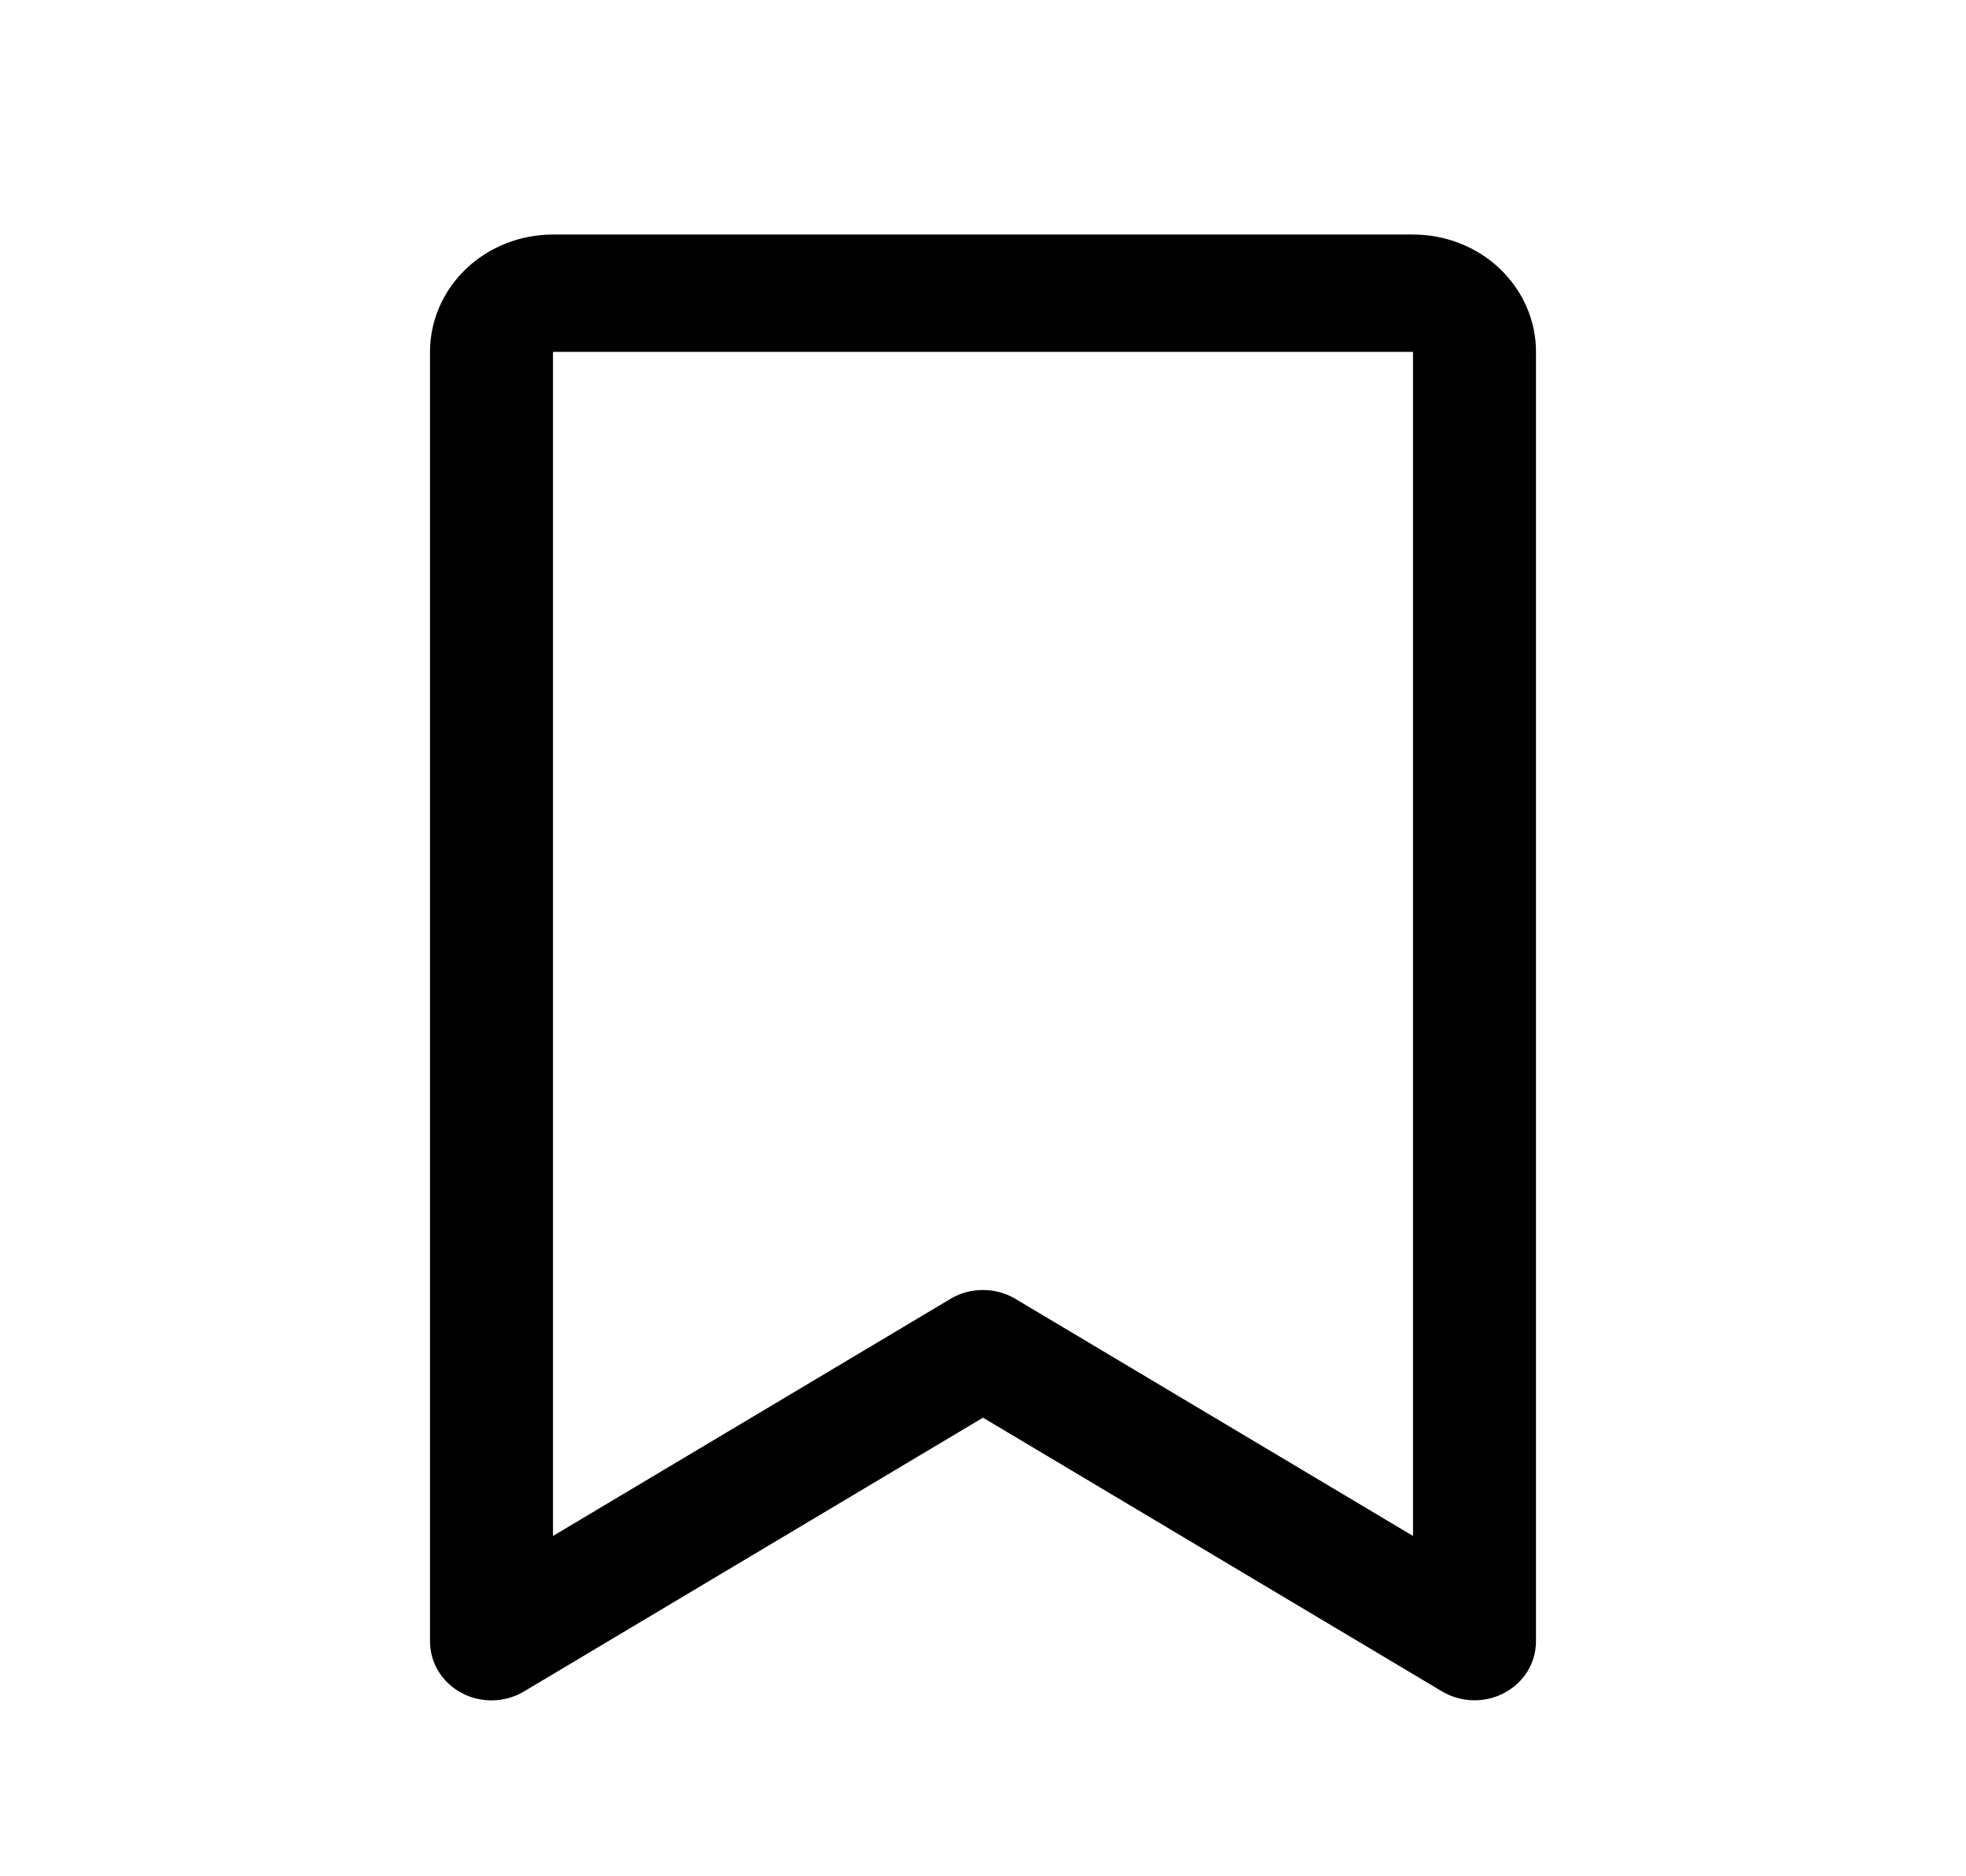 <svg width="22" height="21" viewBox="0 0 22 21" fill="none" xmlns="http://www.w3.org/2000/svg">
<g id="BookmarkSimple">
<path id="Vector" d="M15.812 2.625H6.188C5.823 2.625 5.473 2.763 5.215 3.009C4.957 3.256 4.812 3.589 4.812 3.938V18.375C4.813 18.492 4.845 18.607 4.908 18.708C4.97 18.809 5.06 18.892 5.167 18.949C5.274 19.006 5.395 19.034 5.518 19.031C5.641 19.028 5.76 18.993 5.864 18.931L11 15.867L16.137 18.931C16.241 18.993 16.36 19.027 16.483 19.03C16.605 19.033 16.726 19.005 16.833 18.948C16.941 18.891 17.03 18.808 17.092 18.708C17.154 18.607 17.187 18.492 17.188 18.375V3.938C17.188 3.589 17.043 3.256 16.785 3.009C16.527 2.763 16.177 2.625 15.812 2.625ZM15.812 17.191L11.364 14.538C11.254 14.472 11.128 14.438 10.999 14.438C10.87 14.438 10.744 14.472 10.635 14.538L6.188 17.191V3.938H15.812V17.191Z" fill="black"/>
</g>
</svg>

